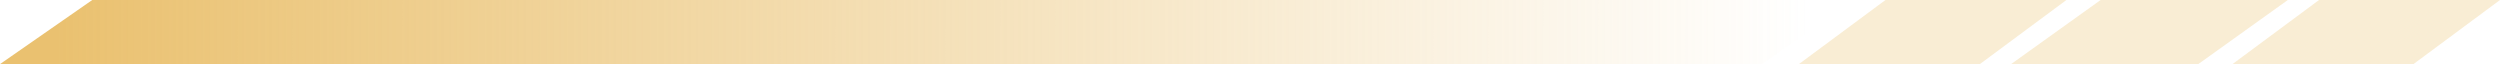 <svg width="312" height="8" viewBox="0 0 312 8" fill="none" xmlns="http://www.w3.org/2000/svg">
<path d="M11.513 0H231.41L219.897 8H0L11.513 0Z" fill="url(#paint0_linear_297_433)"/>
<path d="M235.305 0H257.889L247.087 8H224.502L235.305 0Z" fill="#EAC170" fill-opacity="0.3"/>
<path d="M262.157 0H285.52L274.345 8H250.981L262.157 0Z" fill="#EAC170" fill-opacity="0.3"/>
<path d="M289.415 0H312L301.197 8H278.612L289.415 0Z" fill="#EAC170" fill-opacity="0.3"/>
<defs>
<linearGradient id="paint0_linear_297_433" x1="6.908" y1="4" x2="225.653" y2="4" gradientUnits="userSpaceOnUse">
<stop stop-color="#EAC170"/>
<stop offset="1" stop-color="#EAC170" stop-opacity="0"/>
</linearGradient>
</defs>
</svg>
